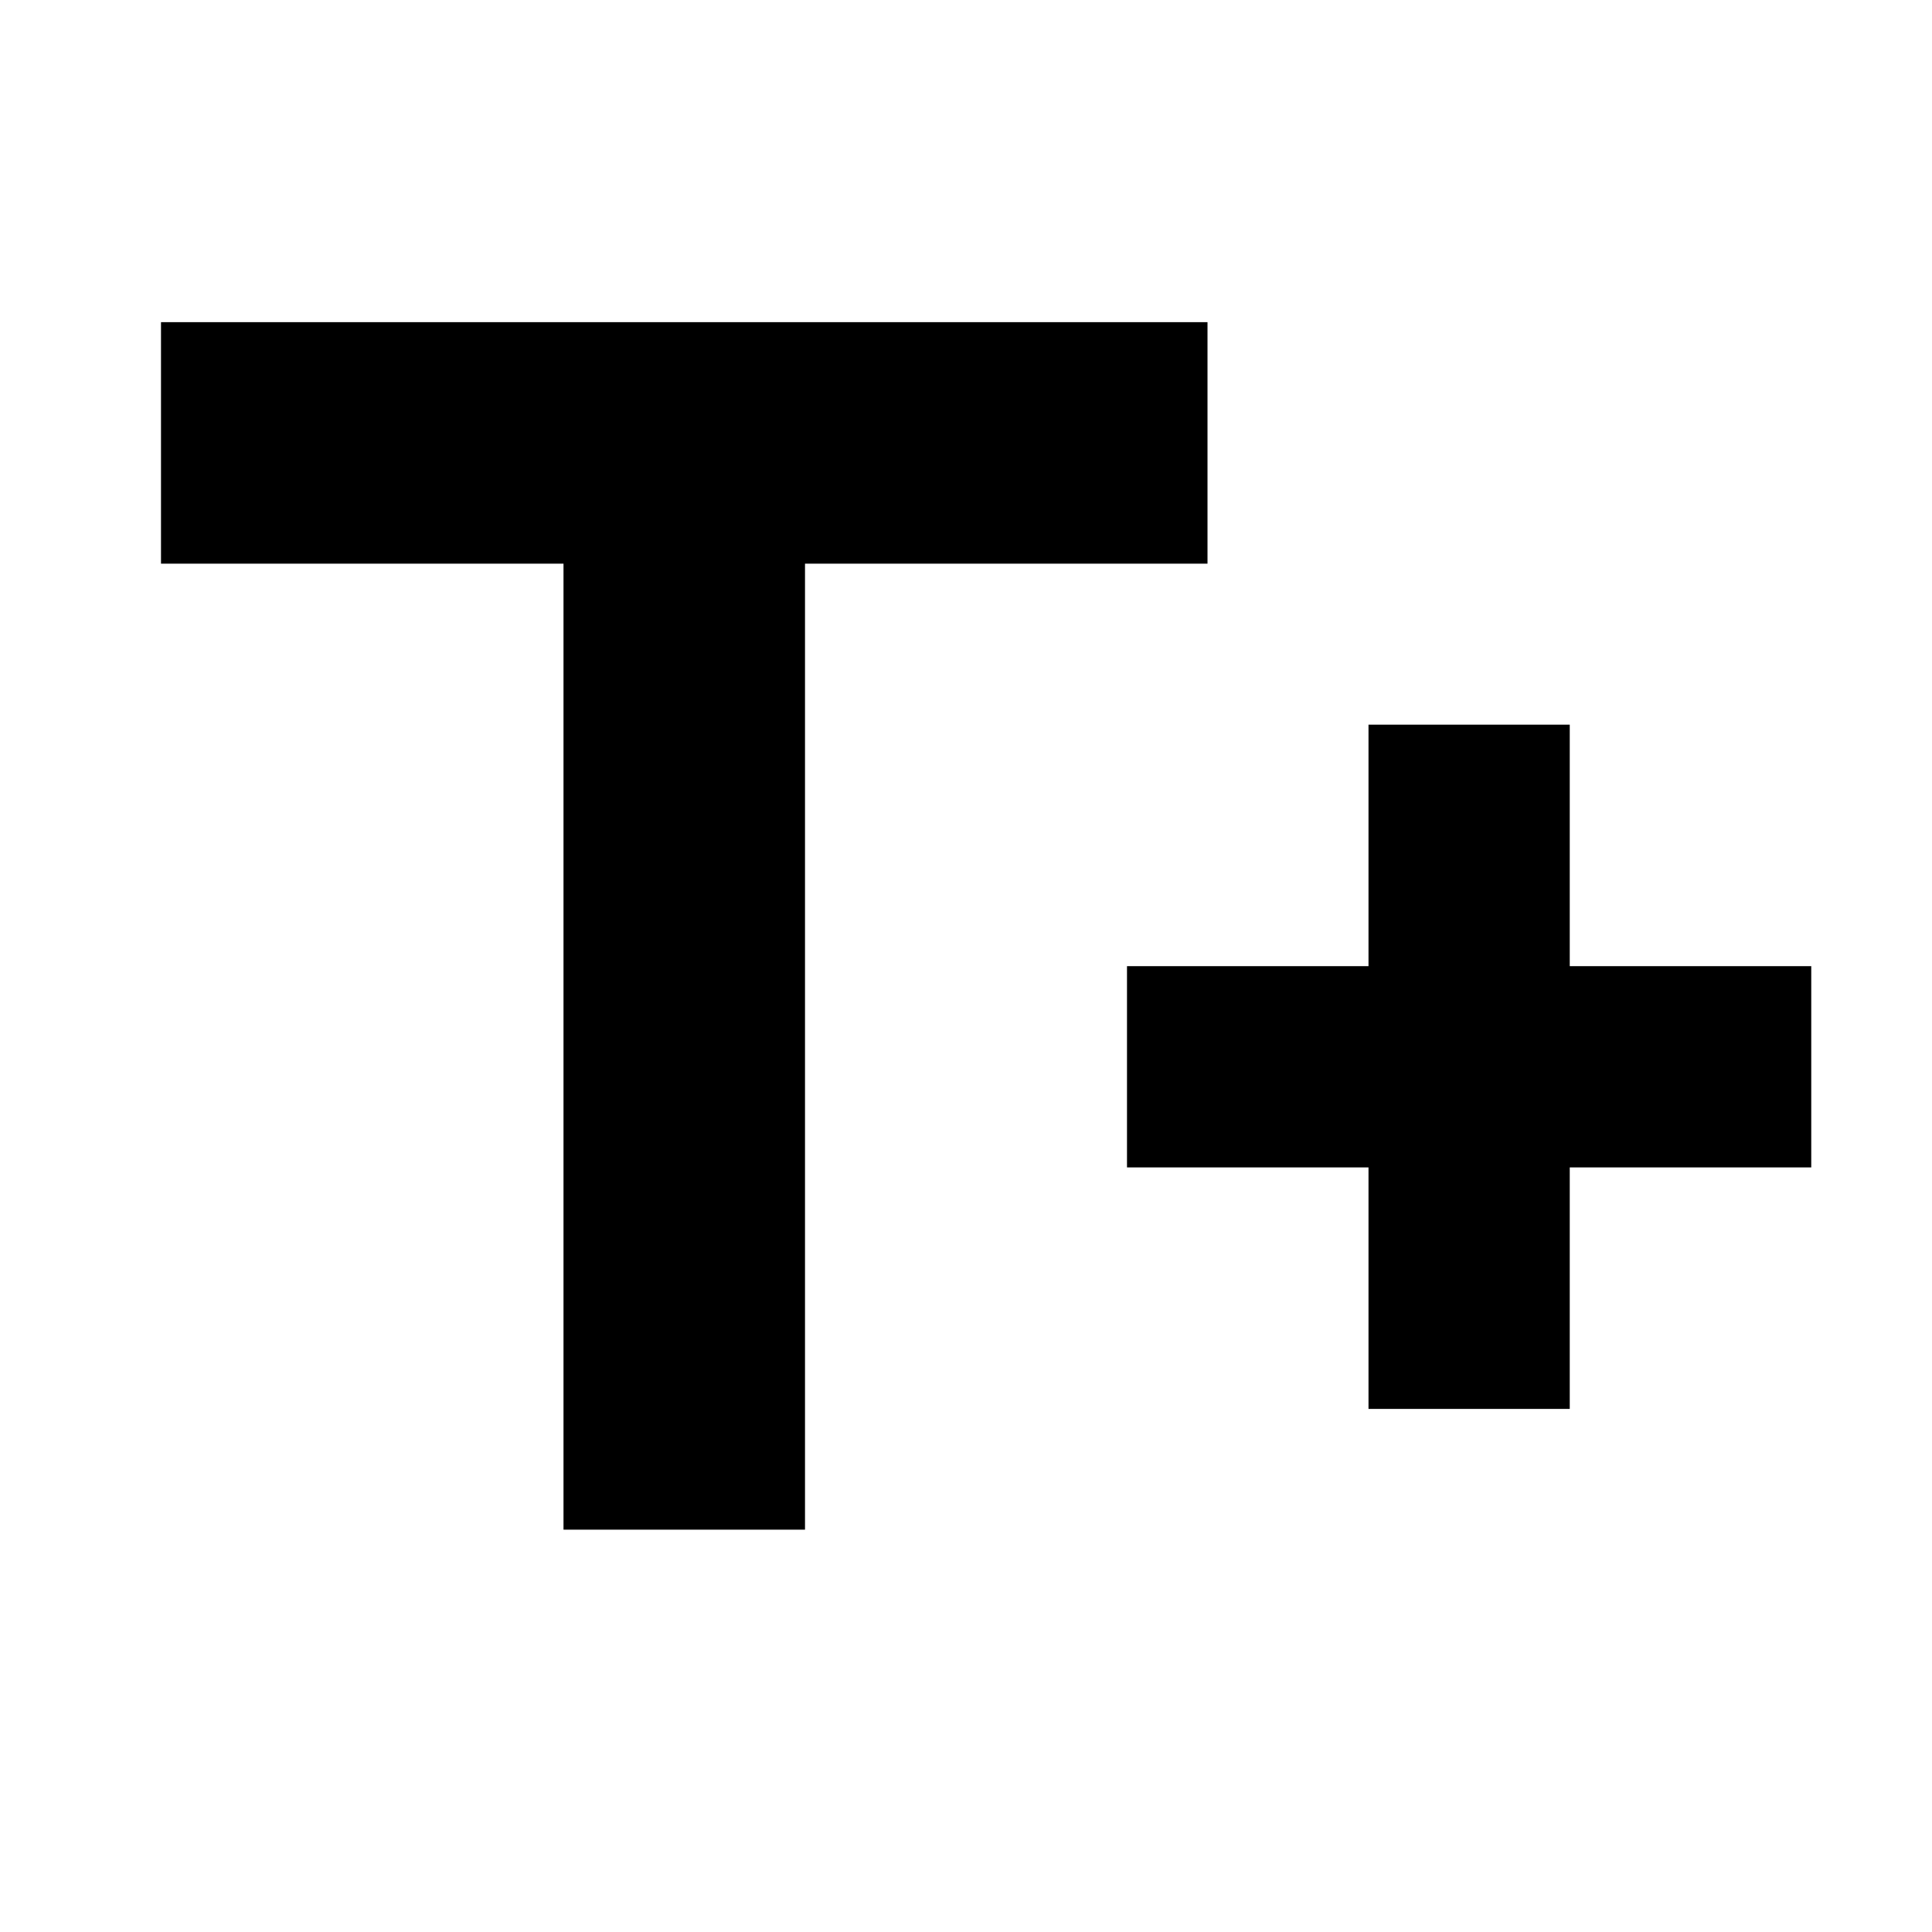 <svg width="24" height="24" viewBox="0 0 24 24" fill="none" xmlns="http://www.w3.org/2000/svg">
<path d="M7 19.002V7.002H2V4.002H15V7.002H10V19.002H7ZM17 17.502V14.502H14V12.002H17V9.002H19.5V12.002H22.5V14.502H19.5V17.502H17Z" fill="black"/>
</svg>
